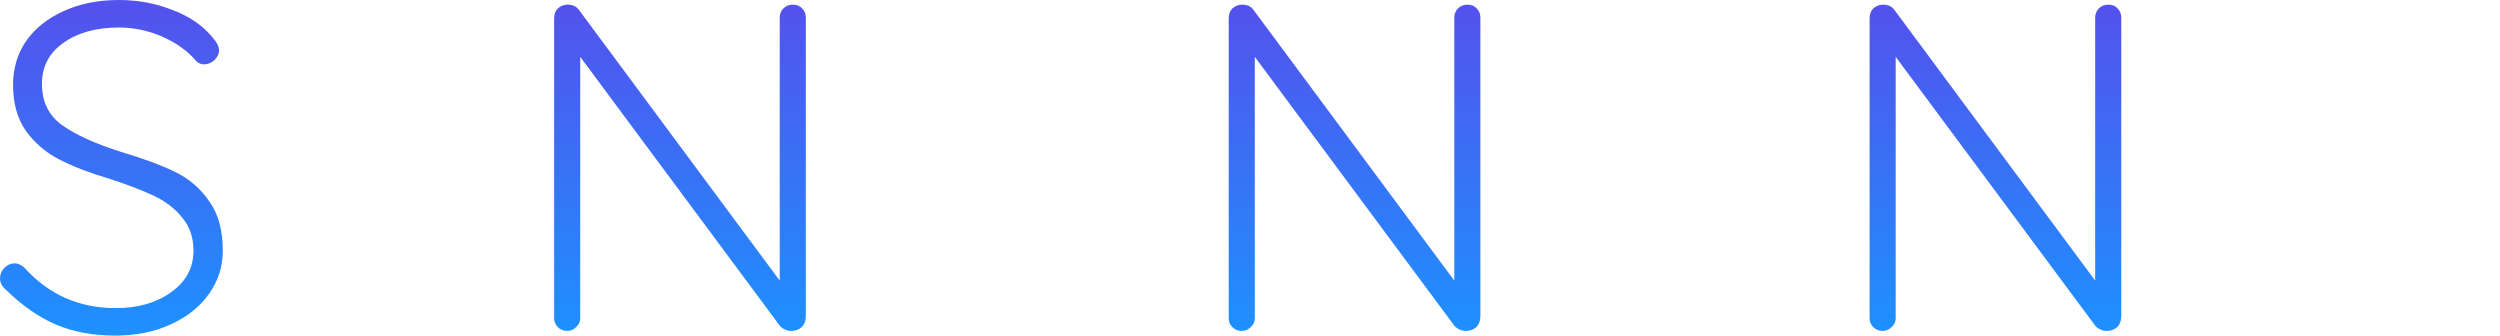 <?xml version="1.0" encoding="UTF-8" standalone="no"?>
<!-- Created with Inkscape (http://www.inkscape.org/) -->

<svg
   xmlns:dc="http://purl.org/dc/elements/1.1/"
   xmlns:cc="http://creativecommons.org/ns#"
   xmlns:rdf="http://www.w3.org/1999/02/22-rdf-syntax-ns#"
   xmlns:svg="http://www.w3.org/2000/svg"
   xmlns="http://www.w3.org/2000/svg"
   xmlns:xlink="http://www.w3.org/1999/xlink"
   xmlns:sodipodi="http://sodipodi.sourceforge.net/DTD/sodipodi-0.dtd"
   xmlns:inkscape="http://www.inkscape.org/namespaces/inkscape"
   width="1323.476"
   height="177.66"
   viewBox="0 0 350.17 47.006"
   version="1.1"
   id="svg8"
   inkscape:version="0.92.4 5da689c313, 2019-01-14"
   sodipodi:docname="sendnano-logo.svg">
  <defs
     id="defs2">
    <linearGradient
       inkscape:collect="always"
       id="linearGradient823">
      <stop
         style="stop-color:#5352ed;stop-opacity:1"
         offset="0"
         id="stop819" />
      <stop
         style="stop-color:#1e90ff;stop-opacity:1"
         offset="1"
         id="stop821" />
    </linearGradient>
    <linearGradient
       inkscape:collect="always"
       xlink:href="#linearGradient823"
       id="linearGradient825"
       x1="196.588"
       y1="84.618"
       x2="196.588"
       y2="129.975"
       gradientUnits="userSpaceOnUse" />
  </defs>
  <sodipodi:namedview
     id="base"
     pagecolor="#ffffff"
     bordercolor="#666666"
     borderopacity="1.0"
     inkscape:pageopacity="0.0"
     inkscape:pageshadow="2"
     inkscape:zoom="0.35"
     inkscape:cx="-294.43799"
     inkscape:cy="-2.4453587"
     inkscape:document-units="mm"
     inkscape:current-layer="layer1"
     showgrid="false"
     units="px"
     fit-margin-top="0"
     fit-margin-left="0"
     fit-margin-right="0"
     fit-margin-bottom="0"
     inkscape:window-width="2560"
     inkscape:window-height="1376"
     inkscape:window-x="0"
     inkscape:window-y="27"
     inkscape:window-maximized="1" />
  <g
     inkscape:label="Layer 1"
     inkscape:groupmode="layer"
     id="layer1"
     transform="translate(-20.451,-83.794)">
    <g
       aria-label="SENDNANO"
       style="font-style:normal;font-variant:normal;font-weight:normal;font-stretch:normal;font-size:65.286px;line-height:1.25;font-family:Inter;-inkscape-font-specification:Inter;letter-spacing:0px;word-spacing:0px;fill:url(#linearGradient825);fill-opacity:1;stroke:none;stroke-width:1.632"
       id="text817">
      <path
         d="m 36.577,130.799 q -4.701,0 -8.357,-1.567 -3.591,-1.567 -6.986,-4.896 -0.783,-0.653 -0.783,-1.567 0,-0.783 0.588,-1.436 0.653,-0.653 1.436,-0.653 0.783,0 1.436,0.653 5.092,5.615 12.731,5.615 4.701,0 7.769,-2.22 3.134,-2.22 3.134,-5.81 0,-2.807 -1.567,-4.635 -1.502,-1.893 -3.982,-3.068 -2.481,-1.175 -6.333,-2.416 -4.178,-1.24 -7.051,-2.742 -2.807,-1.502 -4.57,-3.982 -1.763,-2.546 -1.763,-6.398 0,-3.46 1.828,-6.137 1.893,-2.677 5.223,-4.178 3.395,-1.567 7.769,-1.567 3.982,0 7.443,1.371 3.525,1.306 5.615,3.787 0.979,1.11 0.979,1.893 0,0.718 -0.653,1.371 -0.653,0.588 -1.436,0.588 -0.653,0 -1.11,-0.457 -1.763,-2.089 -4.701,-3.395 -2.938,-1.306 -6.137,-1.306 -4.766,0 -7.769,2.154 -3.003,2.089 -3.003,5.745 0,3.787 2.873,5.81 2.873,2.024 8.226,3.721 4.635,1.371 7.573,2.807 2.938,1.436 4.766,4.113 1.893,2.611 1.893,6.92 0,3.33 -1.959,6.072 -1.893,2.677 -5.353,4.244 -3.395,1.567 -7.769,1.567 z"
         style="font-style:normal;font-variant:normal;font-weight:normal;font-stretch:normal;font-family:Quicksand;-inkscape-font-specification:Quicksand;fill:url(#linearGradient825);fill-opacity:1;stroke-width:1.632"
         id="path846" />
      <path
         d="m 86.879,126.295 q 0.849,0 1.371,0.588 0.588,0.588 0.588,1.371 0,0.849 -0.588,1.371 -0.522,0.522 -1.371,0.522 H 62.919 q -0.849,0 -1.436,-0.522 -0.522,-0.588 -0.522,-1.436 V 86.405 q 0,-0.849 0.522,-1.371 0.588,-0.588 1.436,-0.588 h 23.96 q 0.849,0 1.371,0.588 0.588,0.522 0.588,1.371 0,0.849 -0.588,1.371 -0.522,0.522 -1.371,0.522 H 65.074 v 16.387 h 18.868 q 0.849,0 1.371,0.588 0.588,0.522 0.588,1.371 0,0.849 -0.588,1.371 -0.522,0.522 -1.371,0.522 H 65.074 v 17.758 z"
         style="font-style:normal;font-variant:normal;font-weight:normal;font-stretch:normal;font-family:Quicksand;-inkscape-font-specification:Quicksand;fill:url(#linearGradient825);fill-opacity:1;stroke-width:1.632"
         id="path848" />
      <path
         d="m 131.493,84.446 q 0.849,0 1.306,0.522 0.522,0.522 0.522,1.306 v 41.783 q 0,0.979 -0.588,1.567 -0.588,0.522 -1.436,0.522 -0.457,0 -0.914,-0.196 -0.392,-0.196 -0.653,-0.457 L 101.723,91.758 v 36.625 q 0,0.718 -0.588,1.24 -0.522,0.522 -1.24,0.522 -0.783,0 -1.306,-0.522 -0.522,-0.522 -0.522,-1.24 V 86.405 q 0,-0.914 0.522,-1.436 0.588,-0.522 1.371,-0.522 1.045,0 1.567,0.718 l 28.138,37.931 V 86.274 q 0,-0.783 0.522,-1.306 0.522,-0.522 1.306,-0.522 z"
         style="font-style:normal;font-variant:normal;font-weight:normal;font-stretch:normal;font-family:Quicksand;-inkscape-font-specification:Quicksand;fill:url(#linearGradient825);fill-opacity:1;stroke-width:1.632"
         id="path850" />
      <path
         d="m 164.235,84.446 q 6.267,0 10.511,3.134 4.309,3.068 6.398,8.291 2.154,5.158 2.154,11.425 0,6.463 -2.154,11.621 -2.089,5.158 -6.398,8.226 -4.244,3.003 -10.511,3.003 h -16.648 q -0.849,0 -1.436,-0.522 -0.522,-0.588 -0.522,-1.436 V 86.405 q 0,-0.849 0.522,-1.371 0.588,-0.588 1.436,-0.588 z m -0.653,41.848 q 7.834,0 11.686,-5.223 3.852,-5.288 3.852,-13.775 0,-5.288 -1.632,-9.532 -1.632,-4.309 -5.158,-6.855 -3.46,-2.611 -8.748,-2.611 h -13.841 v 37.996 z"
         style="font-style:normal;font-variant:normal;font-weight:normal;font-stretch:normal;font-family:Quicksand;-inkscape-font-specification:Quicksand;fill:url(#linearGradient825);fill-opacity:1;stroke-width:1.632"
         id="path852" />
      <path
         d="m 225.979,84.446 q 0.849,0 1.306,0.522 0.522,0.522 0.522,1.306 v 41.783 q 0,0.979 -0.588,1.567 -0.588,0.522 -1.436,0.522 -0.457,0 -0.914,-0.196 -0.392,-0.196 -0.653,-0.457 L 196.209,91.758 v 36.625 q 0,0.718 -0.588,1.24 -0.522,0.522 -1.24,0.522 -0.783,0 -1.306,-0.522 -0.522,-0.522 -0.522,-1.24 V 86.405 q 0,-0.914 0.522,-1.436 0.588,-0.522 1.371,-0.522 1.045,0 1.567,0.718 l 28.138,37.931 V 86.274 q 0,-0.783 0.522,-1.306 0.522,-0.522 1.306,-0.522 z"
         style="font-style:normal;font-variant:normal;font-weight:normal;font-stretch:normal;font-family:Quicksand;-inkscape-font-specification:Quicksand;fill:url(#linearGradient825);fill-opacity:1;stroke-width:1.632"
         id="path854" />
      <path
         d="m 274.194,127.535 q 0.131,0.522 0.131,0.783 0,0.849 -0.588,1.371 -0.588,0.522 -1.371,0.522 -0.653,0 -1.175,-0.326 -0.457,-0.392 -0.718,-0.979 l -4.896,-11.947 h -21.218 l -4.831,11.947 q -0.522,1.306 -1.763,1.306 -0.914,0 -1.371,-0.457 -0.457,-0.457 -0.522,-1.24 v -0.196 q 0,-0.392 0.065,-0.588 l 17.235,-42.175 q 0.522,-1.306 1.959,-1.306 0.653,0 1.11,0.392 0.522,0.326 0.783,0.914 z M 245.86,113.107 H 264.009 l -9.14,-22.328 z"
         style="font-style:normal;font-variant:normal;font-weight:normal;font-stretch:normal;font-family:Quicksand;-inkscape-font-specification:Quicksand;fill:url(#linearGradient825);fill-opacity:1;stroke-width:1.632"
         id="path856" />
      <path
         d="m 315.747,84.446 q 0.849,0 1.306,0.522 0.522,0.522 0.522,1.306 v 41.783 q 0,0.979 -0.588,1.567 -0.588,0.522 -1.436,0.522 -0.457,0 -0.914,-0.196 -0.392,-0.196 -0.653,-0.457 L 285.977,91.758 v 36.625 q 0,0.718 -0.588,1.24 -0.522,0.522 -1.24,0.522 -0.783,0 -1.306,-0.522 -0.522,-0.522 -0.522,-1.24 V 86.405 q 0,-0.914 0.522,-1.436 0.588,-0.522 1.371,-0.522 1.045,0 1.567,0.718 l 28.138,37.931 V 86.274 q 0,-0.783 0.522,-1.306 0.522,-0.522 1.306,-0.522 z"
         style="font-style:normal;font-variant:normal;font-weight:normal;font-stretch:normal;font-family:Quicksand;-inkscape-font-specification:Quicksand;fill:url(#linearGradient825);fill-opacity:1;stroke-width:1.632"
         id="path858" />
      <path
         d="m 370.621,107.297 q 0,6.724 -2.807,12.078 -2.807,5.353 -7.769,8.422 -4.962,3.003 -11.294,3.003 -6.333,0 -11.294,-3.003 -4.962,-3.068 -7.769,-8.422 -2.807,-5.353 -2.807,-12.078 0,-6.79 2.807,-12.143 2.807,-5.353 7.769,-8.357 4.962,-3.003 11.294,-3.003 6.333,0 11.294,3.003 4.962,3.003 7.769,8.357 2.807,5.353 2.807,12.143 z m -4.178,0 q 0,-5.68 -2.285,-10.119 -2.22,-4.505 -6.267,-6.986 -3.982,-2.481 -9.14,-2.481 -5.158,0 -9.205,2.481 -3.982,2.481 -6.267,6.986 -2.22,4.439 -2.22,10.119 0,5.68 2.22,10.185 2.285,4.439 6.267,6.92 4.048,2.481 9.205,2.481 5.158,0 9.14,-2.481 4.048,-2.481 6.267,-6.92 2.285,-4.505 2.285,-10.185 z"
         style="font-style:normal;font-variant:normal;font-weight:normal;font-stretch:normal;font-family:Quicksand;-inkscape-font-specification:Quicksand;fill:url(#linearGradient825);fill-opacity:1;stroke-width:1.632"
         id="path860" />
    </g>
  </g>
</svg>
